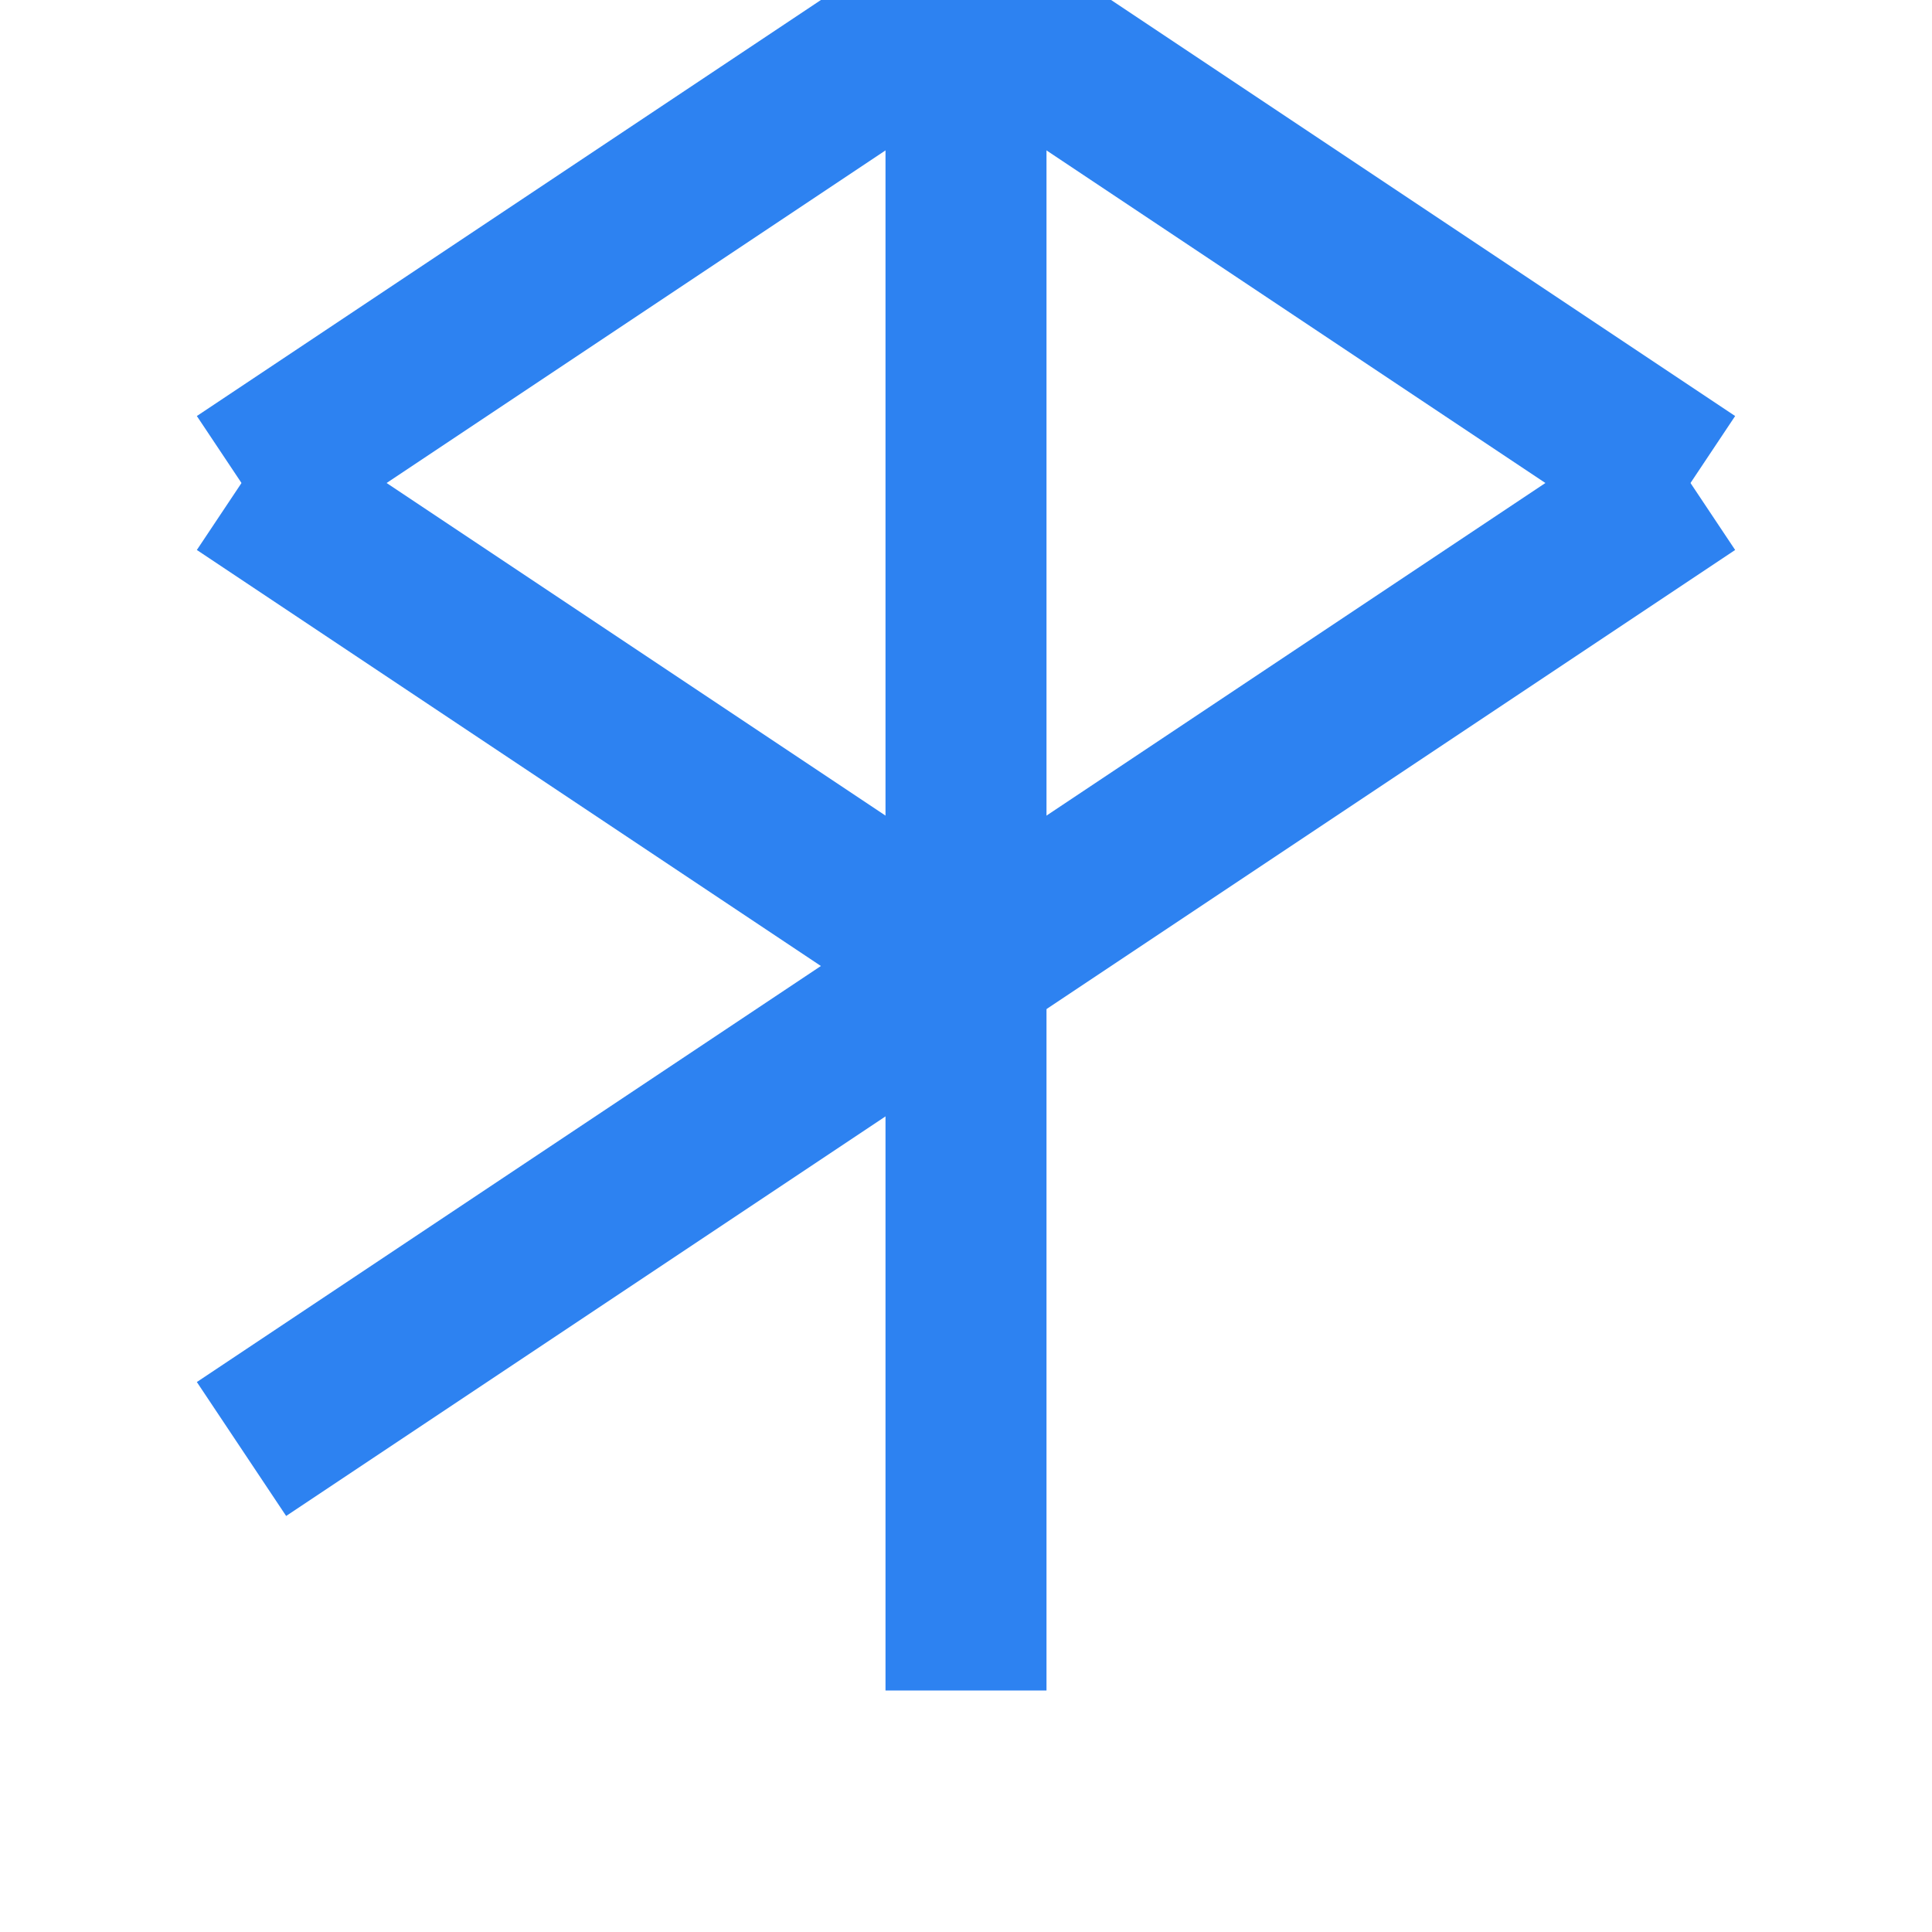 <svg xmlns="http://www.w3.org/2000/svg" viewBox="0 0 48 48" stroke="#2d82f1" stroke-width="4" 
>
    <line x1="24" y1="0" x2="24" y2="42" />
    <line x1="6" y1="12" x2="24" y2="0"/>
    <!-- <line x1="6" y1="12" x2="24" y2="0" stroke="#2d82f1"/> -->
    <line x1="6" y1="12" x2="24" y2="24"/>

    <!-- <line x1="24" y1="0" x2="42" y2="12" stroke="#2d82f1"/> -->
    <line x1="24" y1="0" x2="42" y2="12"/>
    <line x1="6" y1="36" x2="42" y2="12"/>
</svg>